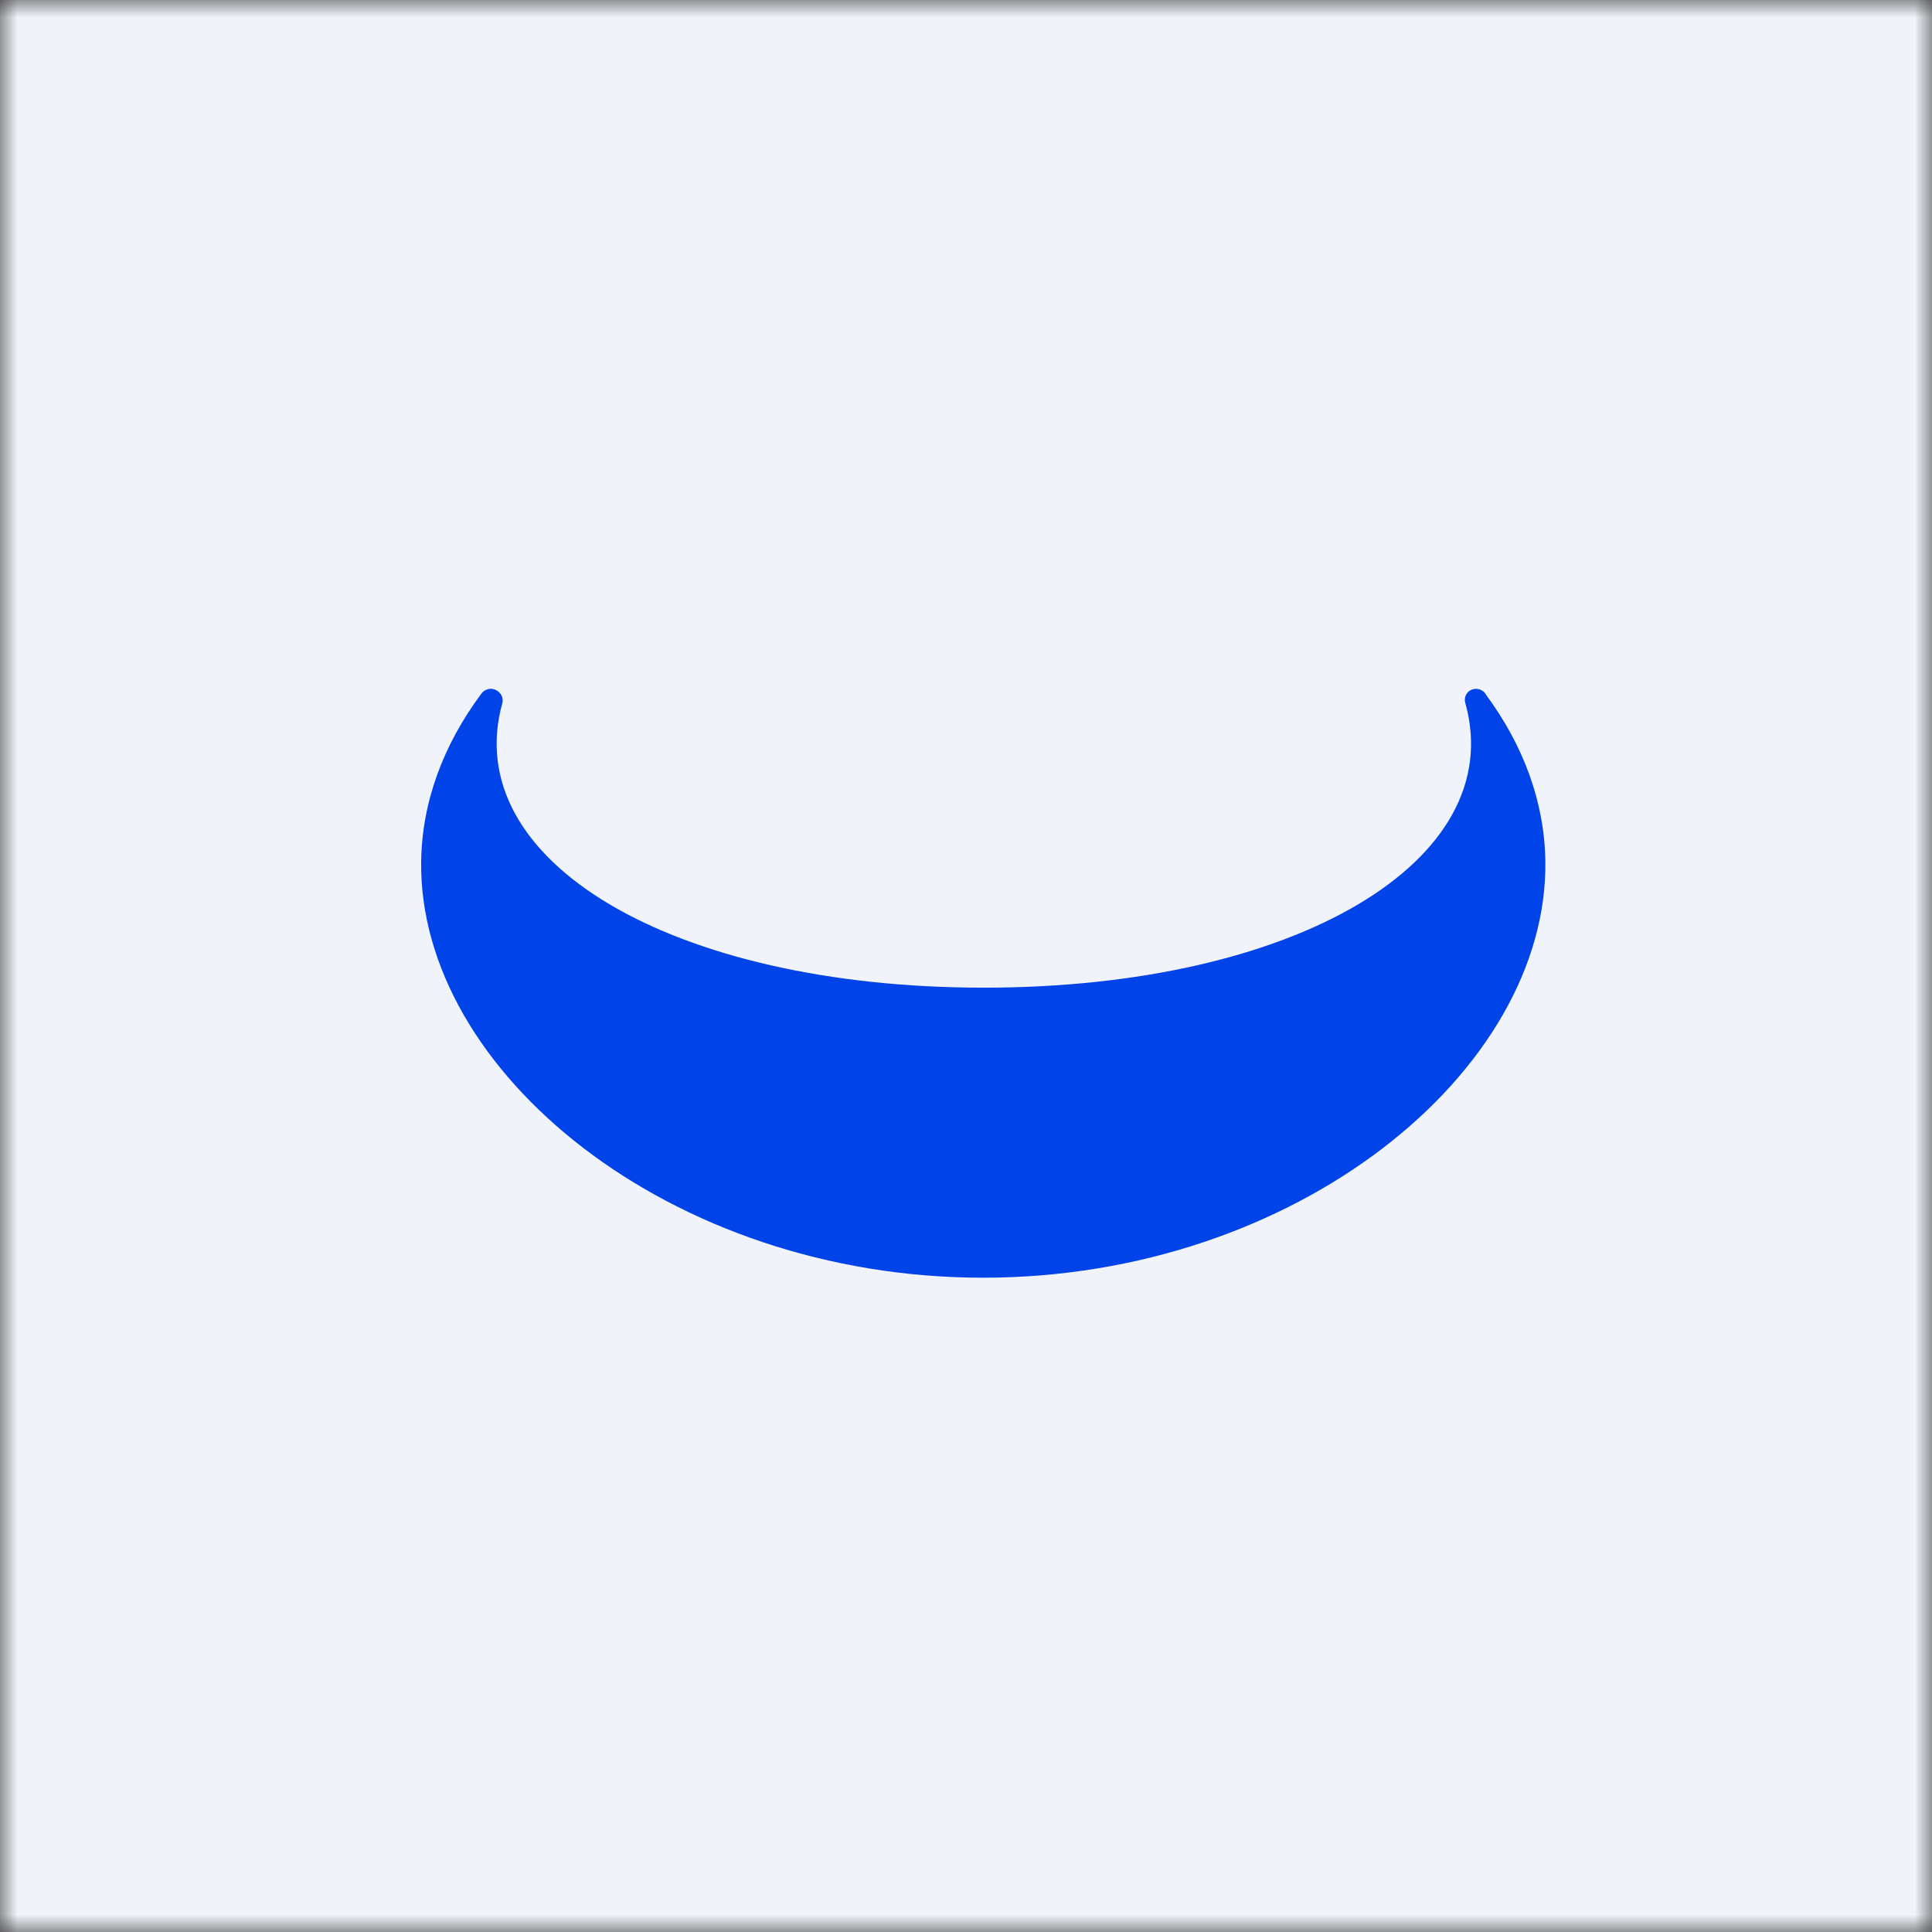 <svg width="56" height="56" viewBox="0 0 56 56" fill="none" xmlns="http://www.w3.org/2000/svg">
<rect x="0" y="0" width="56" height="56" fill="#333333" stroke="none"/>
<g clip-path="url(#clip0_3370_5135)">
<mask id="mask0_3370_5135" style="mask-type:luminance" maskUnits="userSpaceOnUse" x="0" y="0" width="56" height="56">
<path d="M56 0H0V56H56V0Z" fill="white"/>
</mask>
<g mask="url(#mask0_3370_5135)">
<path d="M0 0H56V56H0V0Z" fill="#F0F3FA"/>
</g>
<path fill-rule="evenodd" clip-rule="evenodd" d="M13.951 20.109C14.011 20.023 14.113 19.966 14.227 19.966C14.412 19.966 14.57 20.12 14.57 20.3C14.57 20.33 14.566 20.358 14.558 20.385L14.56 20.38C14.56 20.38 14.562 20.375 14.564 20.369C13.28 24.94 19.478 28.628 28.518 28.628C37.544 28.628 43.735 24.953 42.477 20.393L42.478 20.394C42.466 20.36 42.459 20.324 42.459 20.285C42.459 20.109 42.599 19.966 42.782 19.966C42.912 19.966 43.025 20.039 43.079 20.146C44.153 21.602 44.769 23.239 44.793 24.969C44.871 31.049 37.578 37.035 28.498 37.035C19.417 37.035 12.127 31.049 12.208 24.969C12.232 23.224 12.86 21.575 13.951 20.109Z" fill="#0043E9"/>
</g>
<defs>
<clipPath id="clip0_3370_5135">
<rect width="56" height="56" fill="white"/>
</clipPath>
</defs>
</svg>
